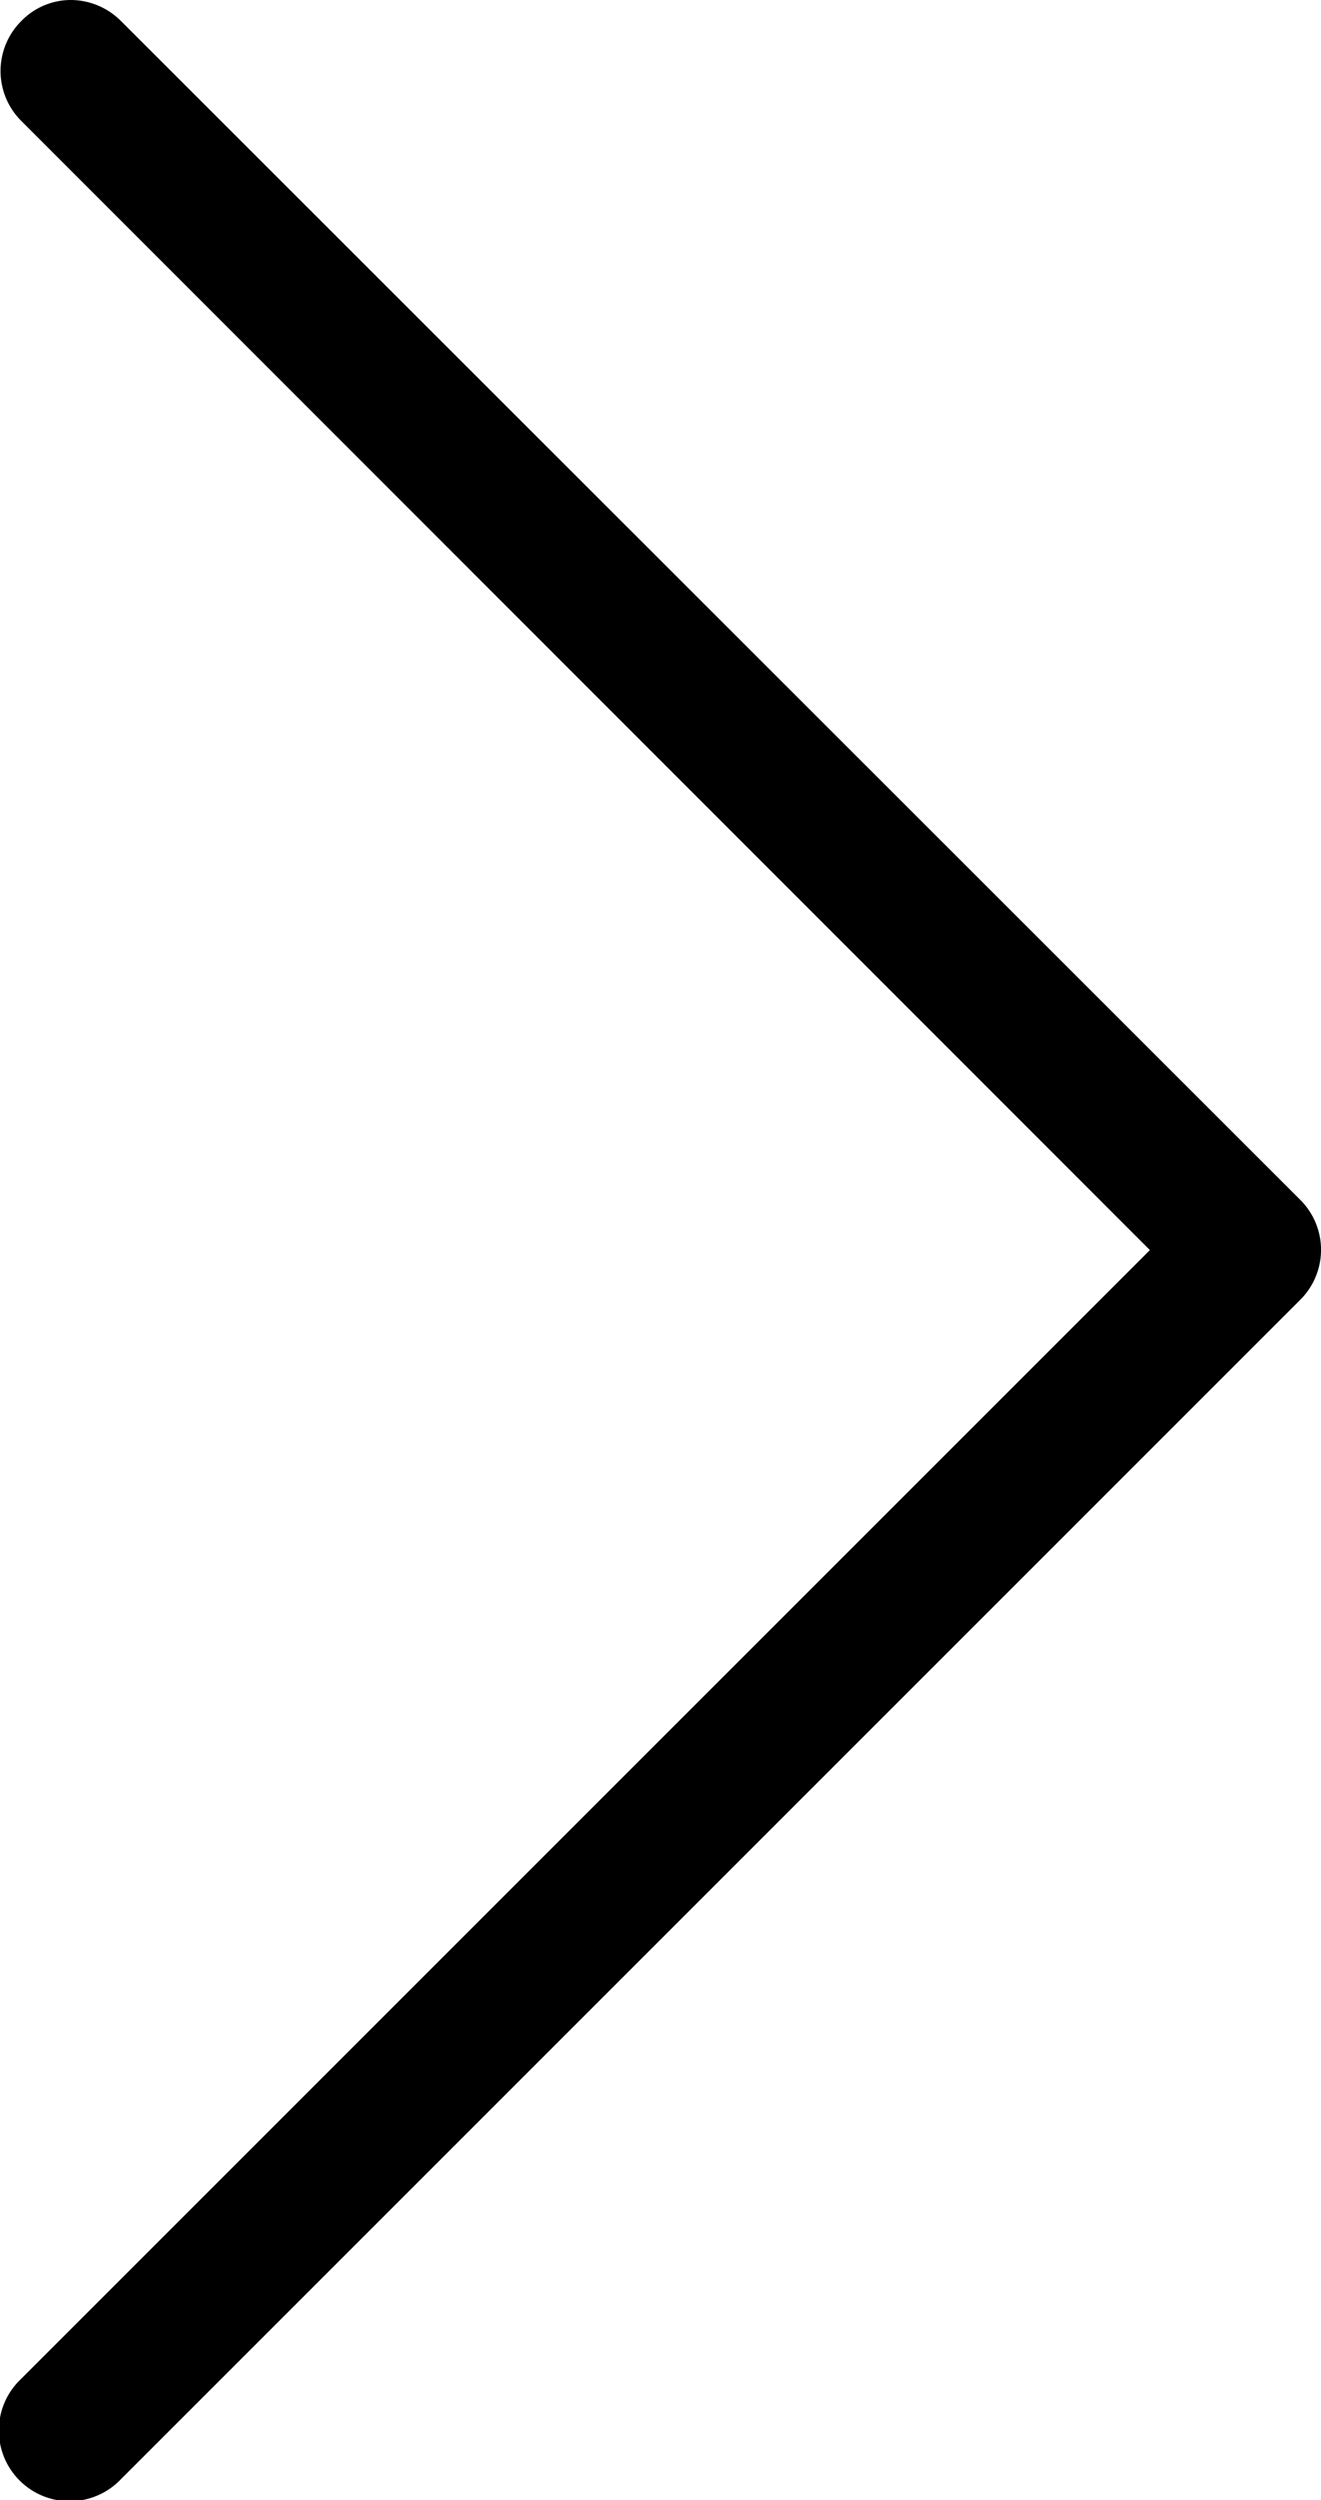 <svg id="Capa_1" data-name="Capa 1" xmlns="http://www.w3.org/2000/svg" viewBox="0 0 252.15 477.17"><defs><style>.cls-1{fill:#000;}</style></defs><title>arrow--</title><path class="cls-1" d="M332,238.6L116.49,454.1a13.51,13.51,0,1,0,19.1,19.1l225.1-225.1a13.46,13.46,0,0,0,0-19.1L135.59,4a13.59,13.59,0,0,0-9.5-4,13.17,13.17,0,0,0-9.5,4,13.46,13.46,0,0,0,0,19.1Z" transform="translate(-112.51 0)"/></svg>